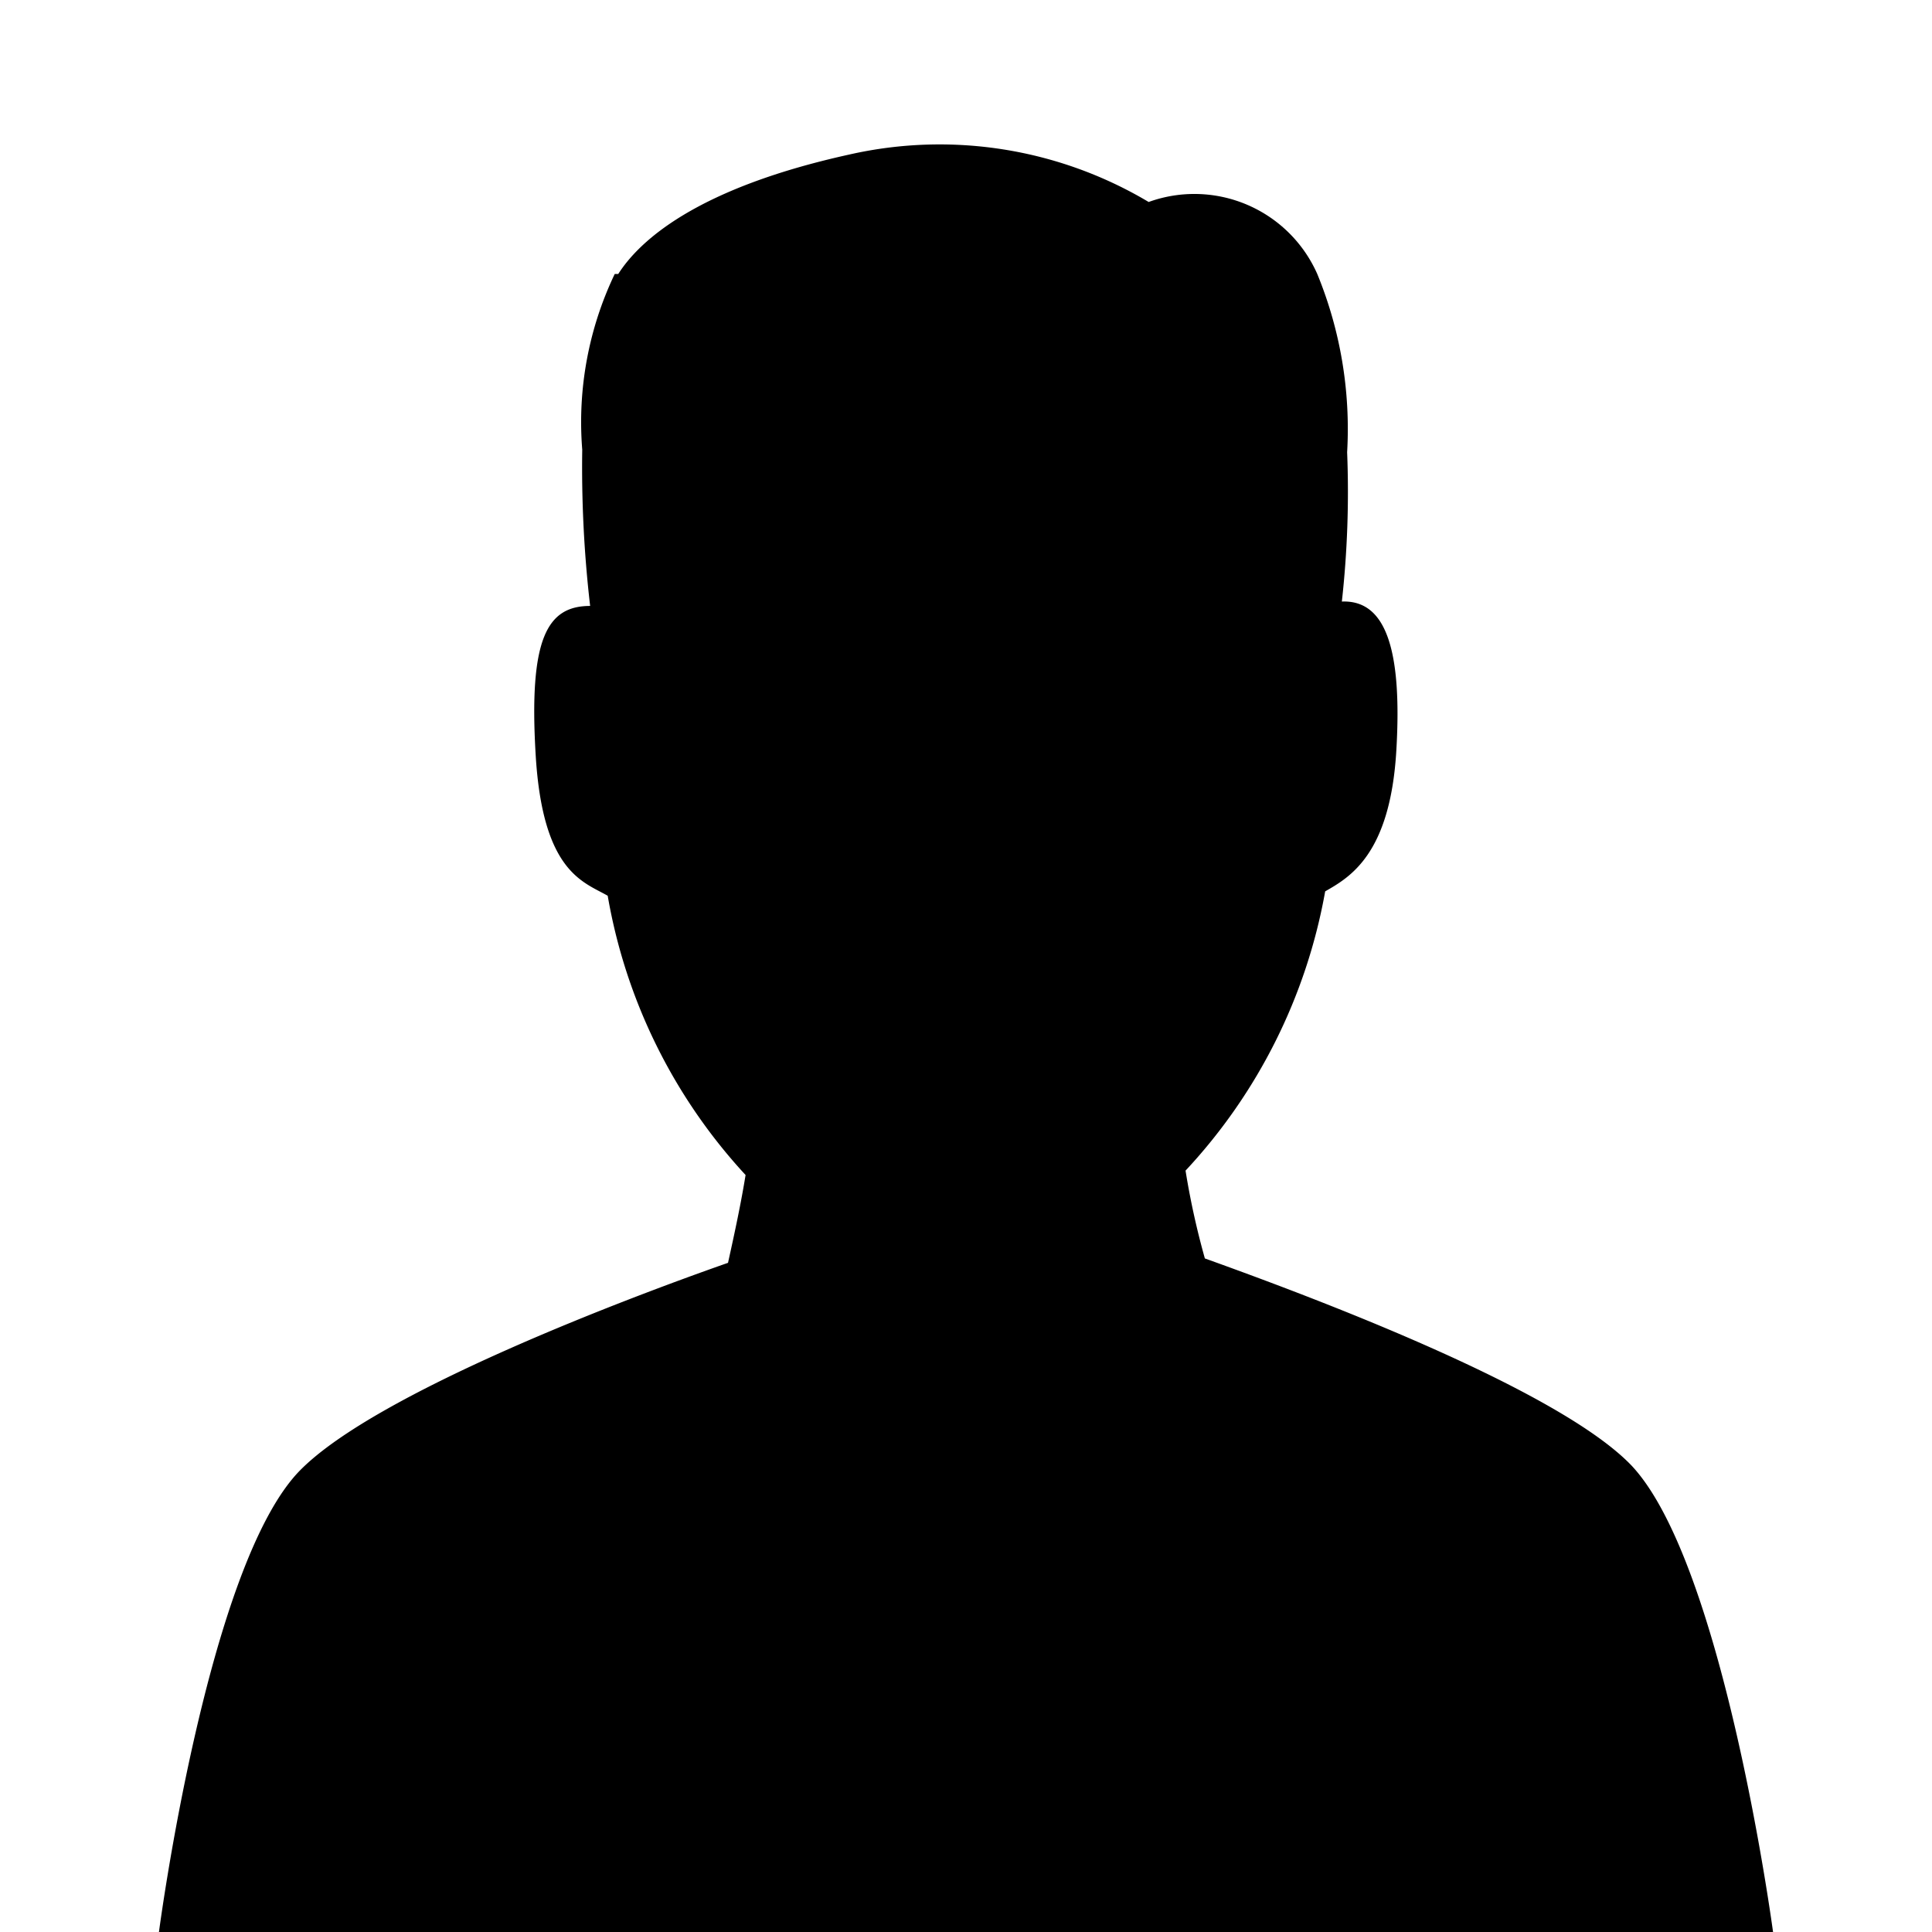 <svg id="Layer_1" data-name="Layer 1" xmlns="http://www.w3.org/2000/svg" viewBox="0 0 22 22"><title>Artboard 1</title><path d="M7,3.12a3.91,3.91,0,0,0-.37,2A13.68,13.68,0,0,0,6.72,6.9c-.49,0-.7.37-.62,1.7s.54,1.44.82,1.6a6.25,6.25,0,0,0,1.57,3.18h0c-.05.31-.12.64-.2,1-1.17.41-4,1.48-4.87,2.36C2.36,17.81,1.81,22,1.81,22H20.19s-.56-4.19-1.61-5.31c-.84-.88-3.69-1.94-4.86-2.36a8.9,8.9,0,0,1-.22-1,6.27,6.27,0,0,0,1.59-3.18c.28-.16.74-.42.81-1.6s-.13-1.72-.62-1.7a11.35,11.35,0,0,0,.06-1.7A4.64,4.64,0,0,0,15,3.12a1.53,1.53,0,0,0-1.92-.82,4.65,4.65,0,0,0-3.41-.54c-1.77.39-2.4,1-2.63,1.36"/></svg>